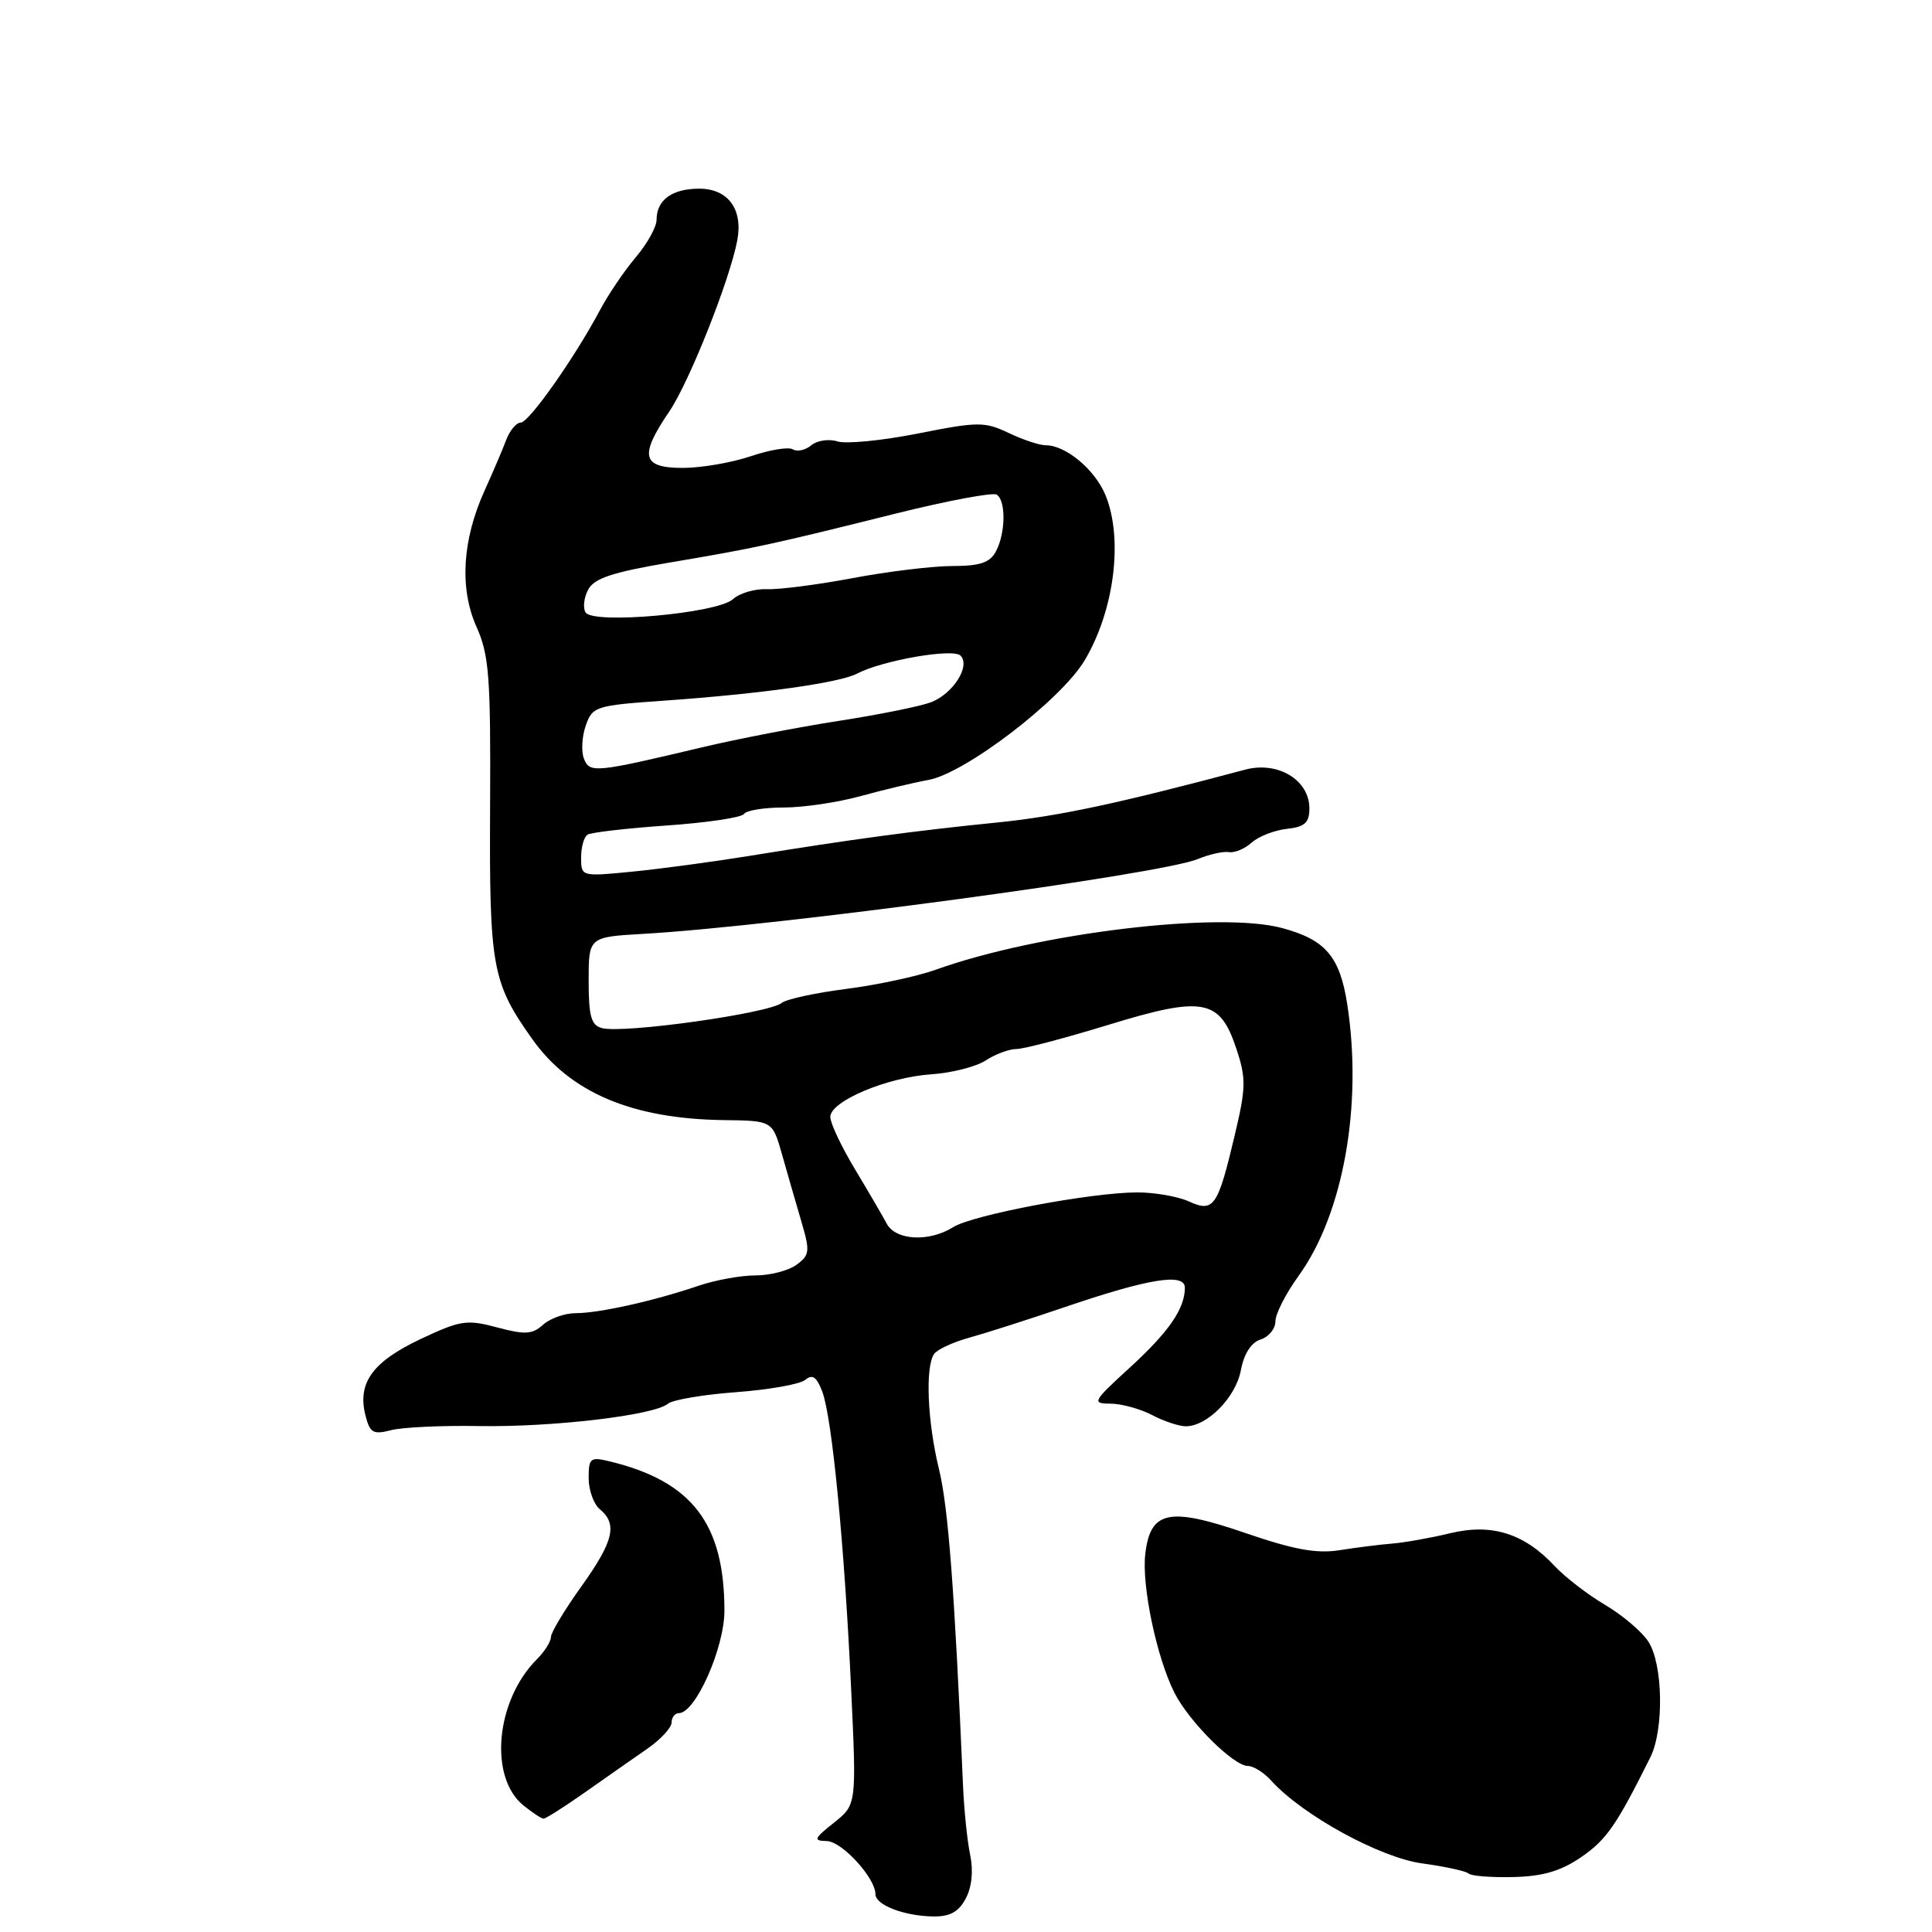 <?xml version="1.0" encoding="UTF-8" standalone="no"?>
<!DOCTYPE svg PUBLIC "-//W3C//DTD SVG 1.1//EN" "http://www.w3.org/Graphics/SVG/1.1/DTD/svg11.dtd" >
<svg xmlns="http://www.w3.org/2000/svg" xmlns:xlink="http://www.w3.org/1999/xlink" version="1.1" viewBox="0 0 256 256">
 <g >
 <path fill="currentColor"
d=" M 127.96 251.58 C 128.77 250.06 128.99 247.92 128.56 245.83 C 128.17 244.00 127.74 239.80 127.60 236.50 C 126.48 210.62 125.65 199.70 124.42 194.67 C 122.89 188.39 122.58 181.17 123.77 179.41 C 124.17 178.82 126.30 177.83 128.50 177.23 C 130.70 176.62 136.32 174.82 141.00 173.23 C 152.23 169.40 157.00 168.63 157.00 170.63 C 157.00 173.41 154.89 176.47 149.68 181.24 C 144.78 185.72 144.64 185.98 147.14 185.99 C 148.59 186.00 151.06 186.67 152.64 187.49 C 154.21 188.32 156.23 188.99 157.12 188.99 C 159.96 189.00 163.75 185.16 164.42 181.57 C 164.83 179.38 165.79 177.89 167.03 177.49 C 168.12 177.15 169.00 176.06 169.00 175.08 C 169.00 174.10 170.38 171.39 172.07 169.06 C 177.99 160.88 180.58 146.46 178.52 133.09 C 177.54 126.74 175.64 124.52 169.88 122.97 C 161.59 120.73 137.59 123.62 124.00 128.49 C 121.53 129.38 116.17 130.52 112.11 131.04 C 108.05 131.56 104.22 132.39 103.61 132.88 C 101.88 134.28 82.64 136.98 79.76 136.23 C 78.33 135.85 78.00 134.67 78.00 129.96 C 78.00 124.16 78.00 124.16 85.25 123.74 C 102.79 122.74 153.78 115.86 158.68 113.84 C 160.23 113.20 162.11 112.78 162.85 112.91 C 163.59 113.03 164.94 112.47 165.85 111.65 C 166.76 110.83 168.85 110.02 170.50 109.83 C 172.90 109.57 173.50 109.02 173.50 107.11 C 173.50 103.35 169.32 100.83 165.00 101.98 C 147.98 106.52 140.16 108.18 132.00 109.00 C 121.32 110.07 112.69 111.23 99.50 113.38 C 94.55 114.18 87.46 115.14 83.75 115.50 C 77.03 116.16 77.00 116.15 77.00 113.64 C 77.00 112.25 77.38 110.88 77.86 110.59 C 78.33 110.30 83.07 109.75 88.39 109.38 C 93.71 109.01 98.30 108.32 98.59 107.85 C 98.88 107.38 101.24 107.00 103.84 107.00 C 106.44 107.00 111.02 106.32 114.03 105.49 C 117.04 104.66 121.08 103.70 123.00 103.35 C 127.85 102.50 140.56 92.78 143.71 87.52 C 147.67 80.89 148.87 71.33 146.46 65.56 C 145.05 62.19 141.21 59.00 138.57 59.00 C 137.74 59.00 135.53 58.27 133.65 57.37 C 130.48 55.86 129.60 55.86 121.64 57.44 C 116.91 58.38 112.11 58.85 110.97 58.49 C 109.84 58.13 108.27 58.36 107.50 59.00 C 106.72 59.65 105.63 59.89 105.06 59.54 C 104.50 59.19 101.99 59.60 99.49 60.45 C 96.98 61.30 92.92 62.00 90.47 62.00 C 85.04 62.00 84.67 60.42 88.70 54.50 C 91.33 50.62 96.69 37.13 97.69 31.86 C 98.48 27.74 96.47 25.00 92.66 25.00 C 89.05 25.00 87.00 26.50 87.00 29.12 C 87.00 30.07 85.76 32.30 84.25 34.08 C 82.74 35.86 80.60 39.02 79.50 41.09 C 76.14 47.41 70.09 56.00 68.99 56.00 C 68.42 56.00 67.56 57.03 67.08 58.28 C 66.61 59.54 65.31 62.57 64.20 65.03 C 61.24 71.57 60.87 78.00 63.15 83.09 C 64.81 86.79 65.03 89.71 64.94 106.91 C 64.83 128.17 65.20 130.18 70.53 137.69 C 75.57 144.79 83.78 148.26 95.93 148.42 C 102.36 148.50 102.36 148.50 103.63 153.00 C 104.33 155.47 105.48 159.45 106.18 161.84 C 107.35 165.81 107.30 166.31 105.54 167.59 C 104.48 168.37 102.03 169.00 100.09 169.00 C 98.15 169.00 94.75 169.62 92.53 170.38 C 86.73 172.36 79.39 174.00 76.31 174.00 C 74.85 174.00 72.90 174.69 71.96 175.53 C 70.54 176.82 69.57 176.88 65.88 175.89 C 61.84 174.81 61.01 174.94 55.67 177.46 C 49.36 180.45 47.34 183.25 48.42 187.53 C 49.01 189.87 49.44 190.12 51.80 189.51 C 53.28 189.12 58.55 188.87 63.50 188.96 C 73.24 189.12 86.65 187.54 88.49 186.01 C 89.12 185.48 93.19 184.79 97.53 184.47 C 101.87 184.15 106.00 183.42 106.70 182.84 C 107.65 182.05 108.21 182.43 108.95 184.38 C 110.25 187.78 111.89 204.68 112.78 223.81 C 113.50 239.13 113.50 239.13 110.50 241.52 C 107.83 243.64 107.73 243.91 109.56 243.95 C 111.57 244.00 116.00 248.84 116.00 250.99 C 116.00 252.41 119.73 253.86 123.58 253.94 C 125.85 253.98 127.00 253.37 127.96 251.58 Z  M 209.56 246.05 C 212.88 243.75 214.19 241.86 218.68 232.85 C 220.51 229.17 220.36 220.48 218.41 217.51 C 217.54 216.18 214.95 213.99 212.66 212.64 C 210.37 211.29 207.38 208.98 206.00 207.51 C 201.97 203.18 197.66 201.83 192.16 203.16 C 189.60 203.78 186.15 204.39 184.50 204.53 C 182.85 204.66 179.70 205.06 177.50 205.41 C 174.47 205.89 171.45 205.34 165.04 203.14 C 154.91 199.66 152.44 200.16 151.76 205.87 C 151.25 210.06 153.26 219.63 155.62 224.30 C 157.54 228.11 163.45 234.00 165.35 234.00 C 166.09 234.00 167.49 234.88 168.46 235.96 C 172.60 240.53 182.86 246.15 188.44 246.91 C 191.50 247.33 194.26 247.93 194.59 248.25 C 194.91 248.58 197.58 248.79 200.52 248.72 C 204.47 248.62 206.82 247.93 209.56 246.05 Z  M 77.52 237.49 C 80.26 235.56 83.96 232.97 85.74 231.74 C 87.52 230.51 88.98 228.94 88.99 228.25 C 88.99 227.56 89.43 227.00 89.96 227.00 C 92.15 227.00 96.00 218.33 95.99 213.41 C 95.98 201.86 91.68 196.27 80.75 193.63 C 78.23 193.02 78.00 193.20 78.00 195.86 C 78.00 197.45 78.67 199.32 79.50 200.00 C 81.86 201.96 81.30 204.25 77.00 210.26 C 74.80 213.33 73.00 216.33 73.00 216.92 C 73.00 217.52 72.17 218.83 71.15 219.85 C 65.68 225.32 64.74 235.49 69.36 239.23 C 70.54 240.18 71.73 240.97 72.02 240.98 C 72.30 240.99 74.78 239.42 77.52 237.49 Z  M 117.49 162.13 C 116.94 161.10 115.04 157.84 113.26 154.88 C 111.48 151.92 110.02 148.82 110.02 148.00 C 110.02 145.91 117.52 142.75 123.41 142.35 C 126.11 142.17 129.35 141.34 130.62 140.51 C 131.89 139.68 133.72 139.00 134.68 139.00 C 135.64 139.00 141.08 137.57 146.76 135.83 C 159.42 131.94 161.62 132.34 163.81 138.92 C 165.13 142.89 165.11 144.09 163.61 150.42 C 161.36 159.93 160.83 160.70 157.52 159.19 C 156.08 158.54 153.01 158.00 150.70 158.00 C 144.65 158.00 128.89 160.97 126.29 162.61 C 123.10 164.61 118.67 164.37 117.49 162.13 Z  M 77.37 100.51 C 77.00 99.55 77.11 97.58 77.62 96.13 C 78.50 93.61 78.94 93.47 88.02 92.84 C 100.88 91.93 111.22 90.48 113.56 89.26 C 116.89 87.51 126.27 85.87 127.27 86.87 C 128.64 88.24 126.29 91.94 123.34 93.06 C 121.94 93.59 116.45 94.70 111.15 95.52 C 105.84 96.34 97.67 97.92 93.00 99.03 C 78.81 102.40 78.12 102.47 77.37 100.51 Z  M 77.59 81.15 C 77.22 80.54 77.37 79.17 77.94 78.12 C 78.73 76.63 81.18 75.82 88.73 74.54 C 100.06 72.63 102.28 72.15 118.81 68.02 C 125.58 66.34 131.54 65.22 132.06 65.54 C 133.31 66.31 133.26 70.65 131.96 73.07 C 131.17 74.56 129.85 75.00 126.21 75.00 C 123.62 75.00 117.67 75.72 113.00 76.60 C 108.33 77.48 103.20 78.14 101.61 78.07 C 100.02 78.00 97.99 78.60 97.11 79.40 C 95.03 81.28 78.58 82.75 77.59 81.15 Z "/>
</g>
</svg>